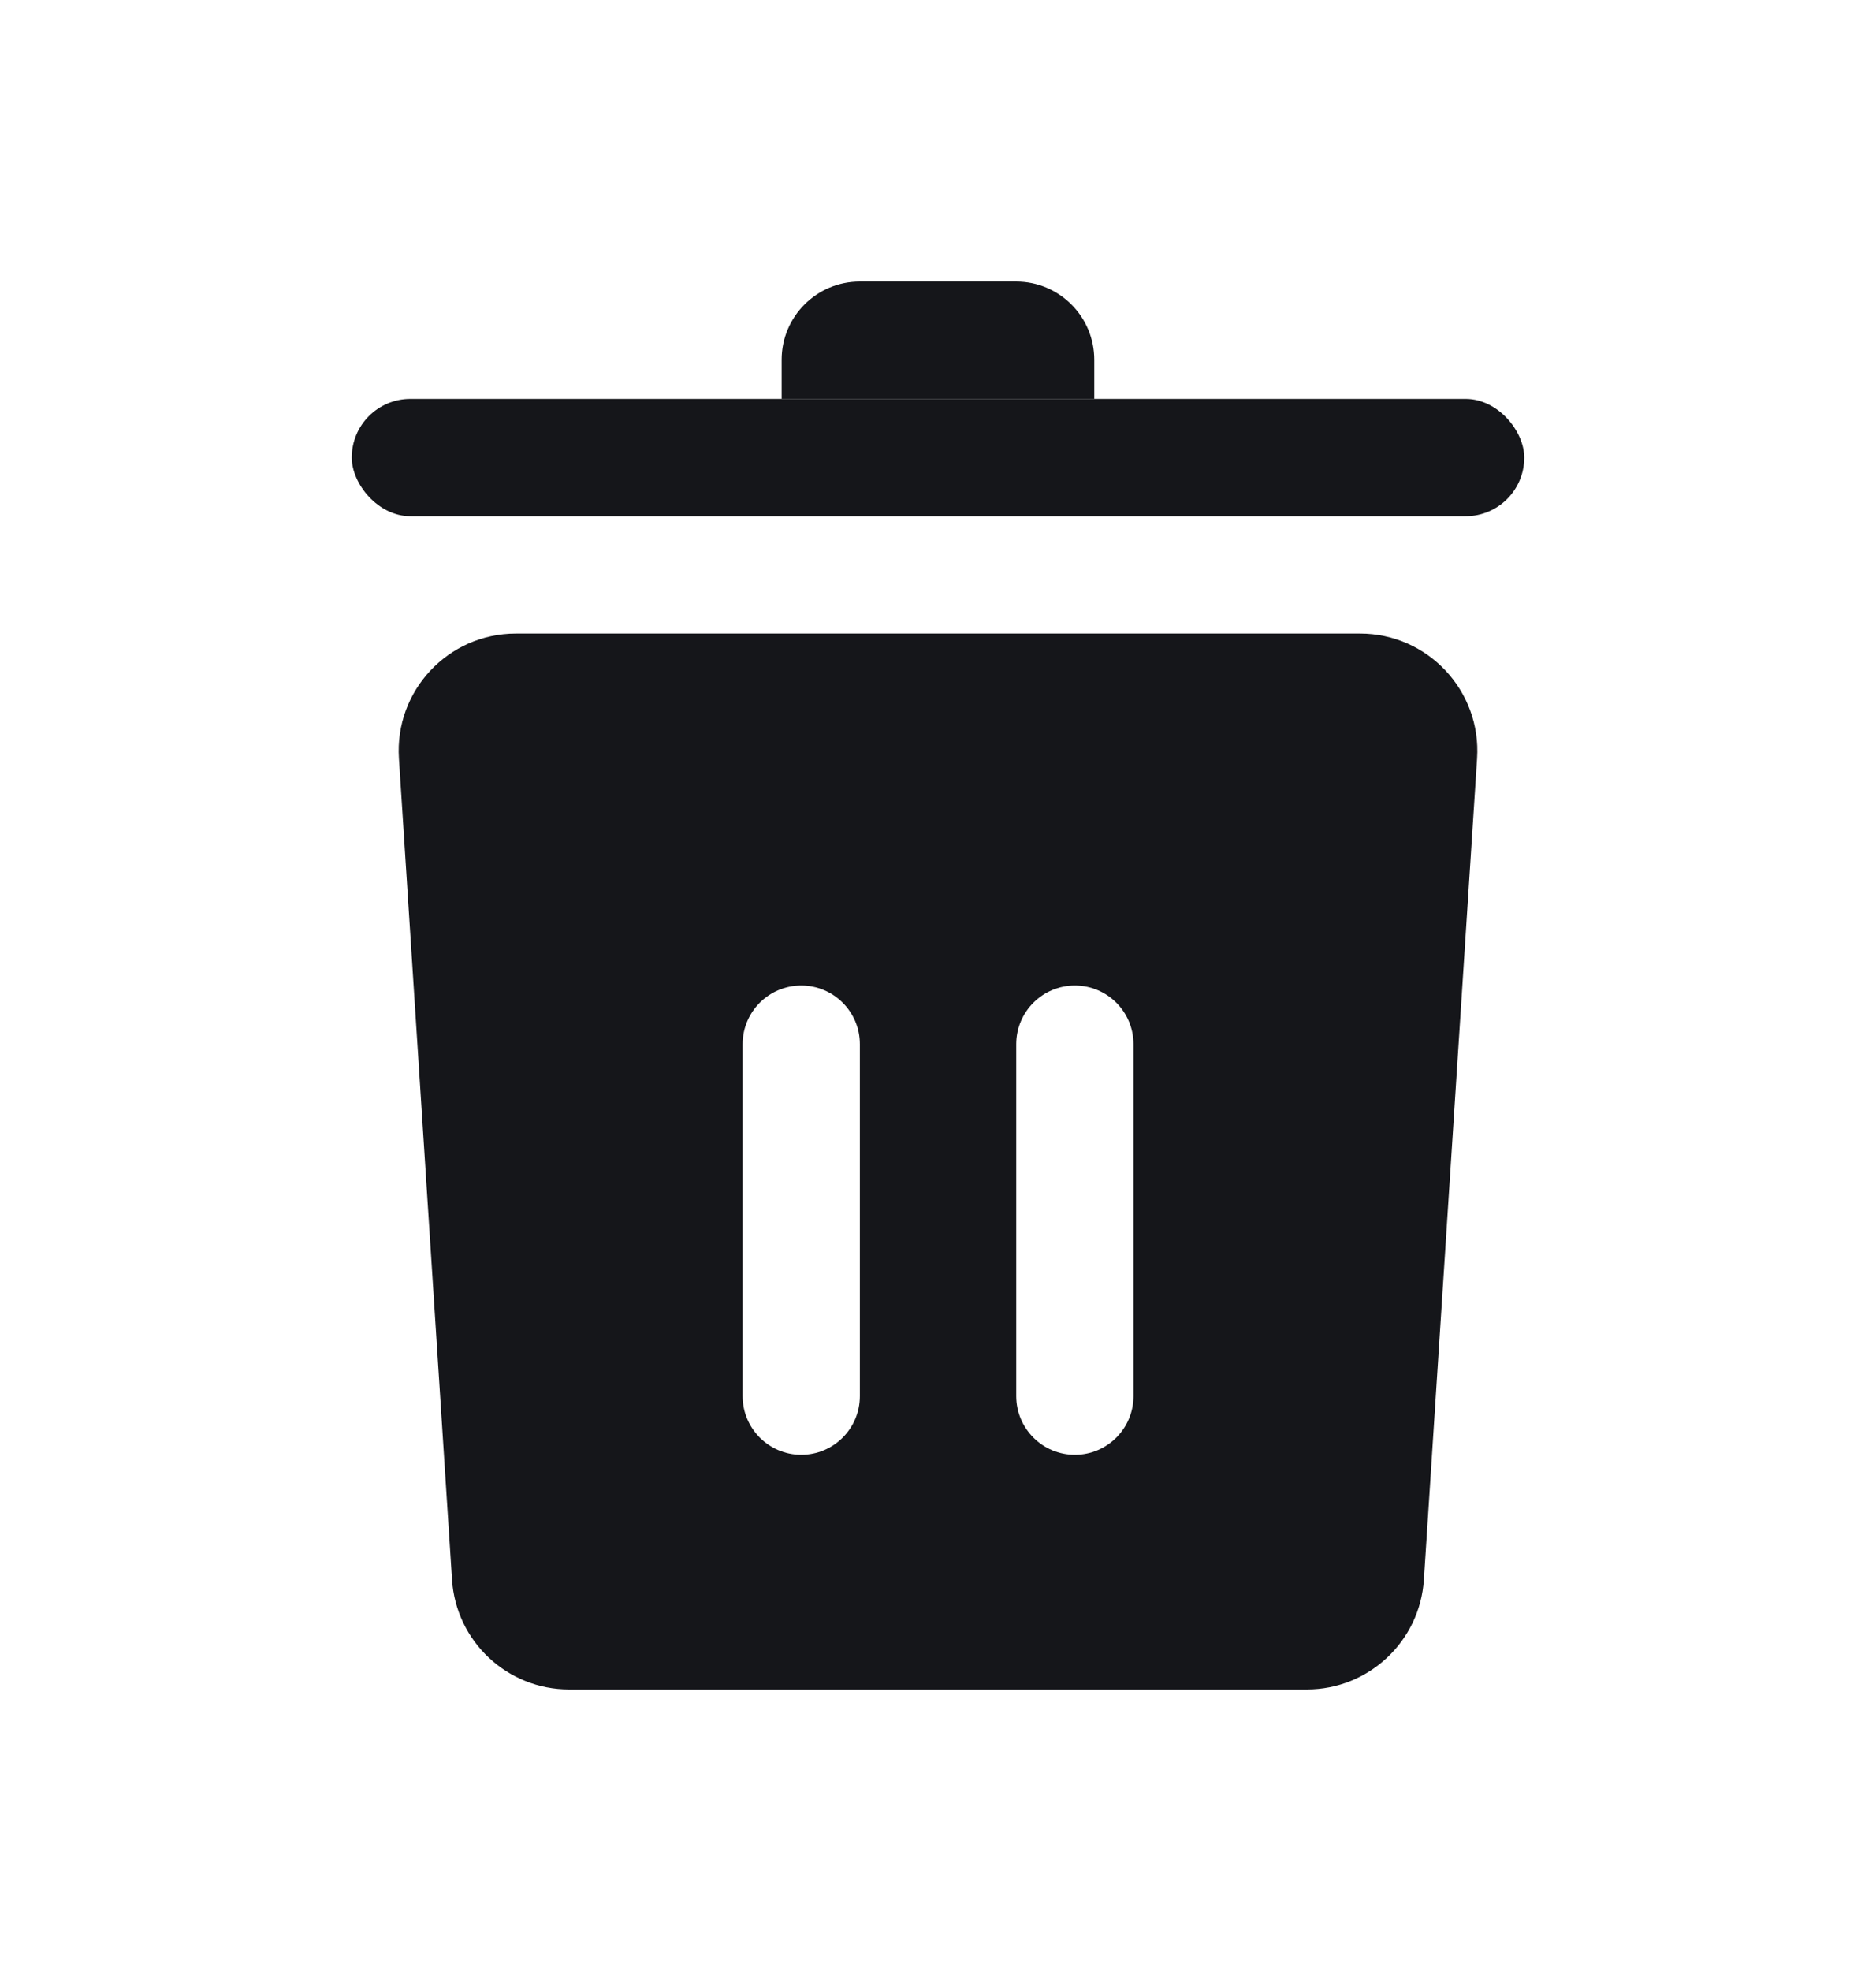 <svg width="20" height="21" viewBox="0 0 20 21" fill="none" xmlns="http://www.w3.org/2000/svg">
<rect x="3.75" y="4.25" width="12.5" height="1.25" rx="0.625" fill="#15161A"/>
<path d="M8.333 3.833C8.333 3.373 8.706 3 9.166 3H10.833C11.293 3 11.666 3.373 11.666 3.833V4.25H8.333V3.833Z" fill="#15161A"/>
<path d="M14.499 6.75C15.221 6.75 15.794 7.36 15.747 8.081L15.18 16.831C15.137 17.488 14.591 18 13.933 18H6.067C5.408 18 4.862 17.489 4.819 16.831L4.253 8.081C4.206 7.36 4.778 6.75 5.5 6.75H14.499ZM8.542 10.5C8.197 10.5 7.917 10.78 7.917 11.125V14.875C7.917 15.22 8.197 15.5 8.542 15.5C8.887 15.5 9.167 15.22 9.167 14.875V11.125C9.167 10.78 8.887 10.5 8.542 10.5ZM11.459 10.5C11.114 10.5 10.834 10.78 10.834 11.125V14.875C10.834 15.22 11.114 15.5 11.459 15.5C11.804 15.5 12.084 15.22 12.084 14.875V11.125C12.084 10.78 11.804 10.5 11.459 10.5Z" fill="#15161A"/>
</svg>
